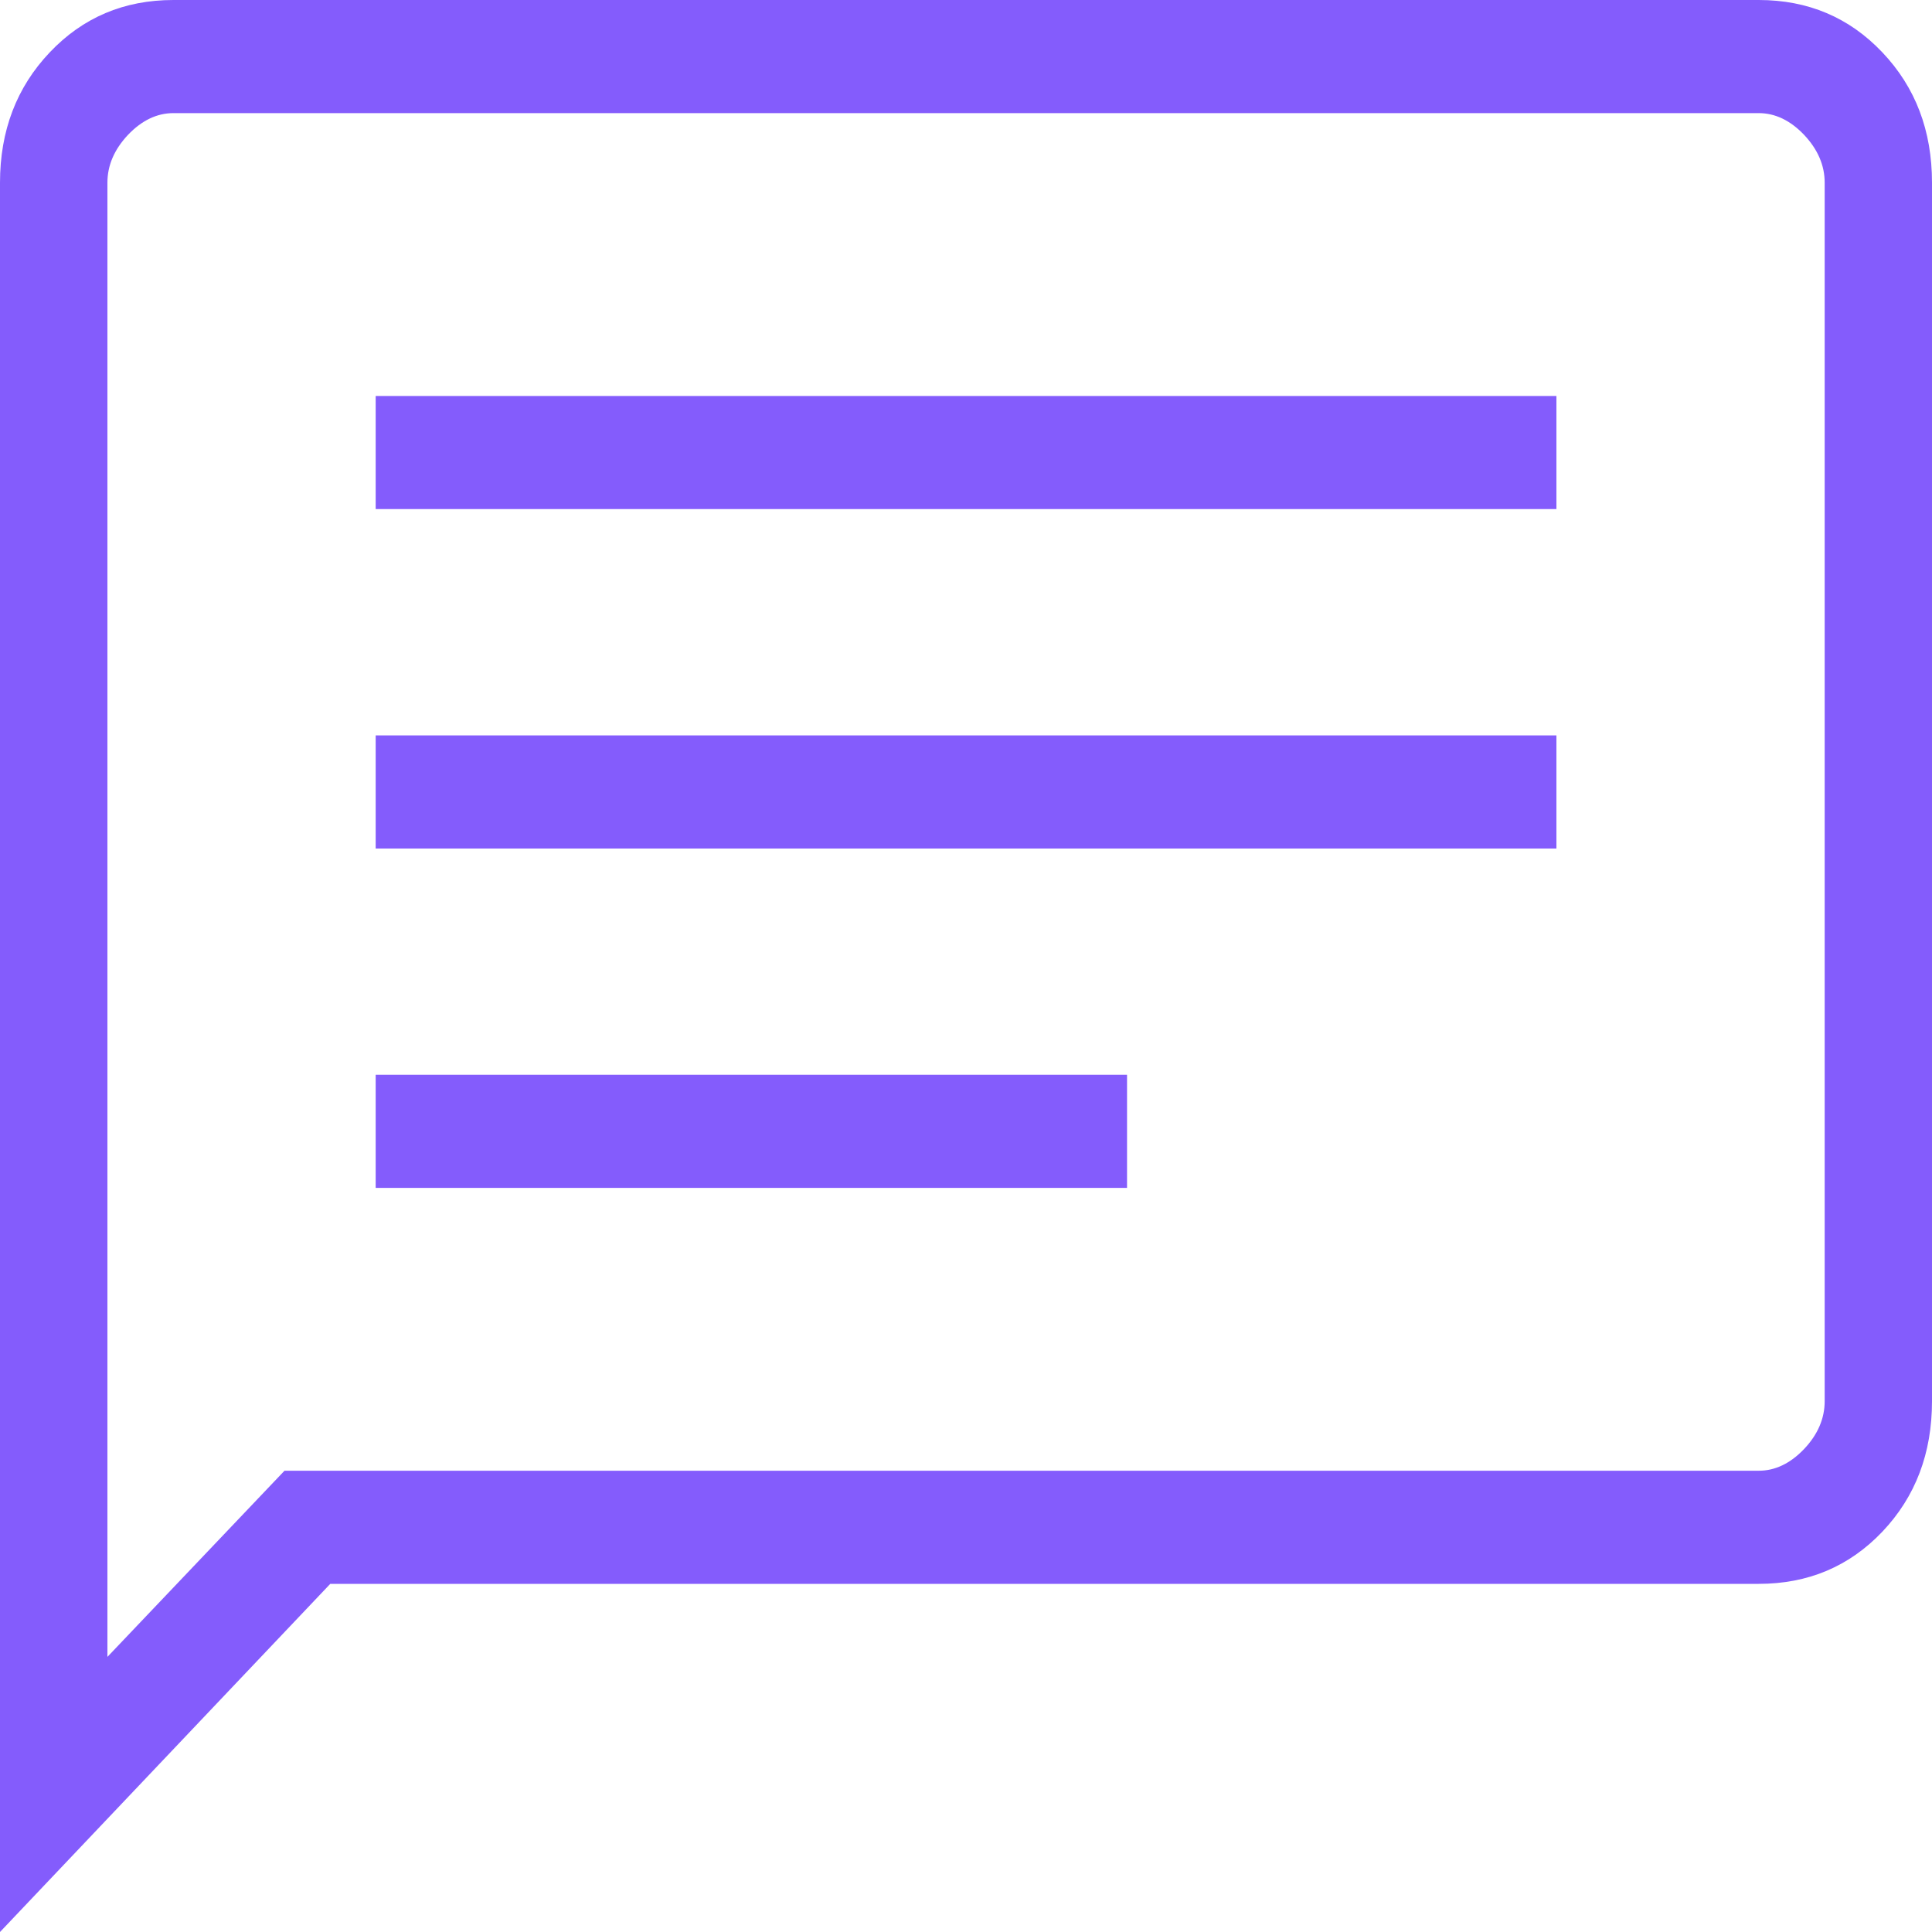 <svg width="20" height="20" viewBox="0 0 20 20" fill="none" xmlns="http://www.w3.org/2000/svg">
<path d="M3.889 12.297H11.667V11.126H3.889V12.297ZM3.889 8.784H16.112V7.613H3.889V8.784ZM3.889 5.27H16.112V4.099H3.889V5.27ZM0 20V1.891C0 1.353 0.172 0.903 0.515 0.542C0.857 0.181 1.284 0 1.795 0H18.206C18.717 0 19.144 0.181 19.486 0.542C19.829 0.903 20 1.353 20 1.891V14.505C20 15.044 19.829 15.494 19.487 15.855C19.144 16.216 18.717 16.396 18.206 16.396H3.419L0 20ZM2.945 15.225H18.206C18.376 15.225 18.533 15.15 18.676 15C18.818 14.85 18.889 14.684 18.889 14.505V1.891C18.889 1.712 18.818 1.547 18.676 1.396C18.533 1.246 18.376 1.171 18.206 1.171H1.795C1.625 1.171 1.468 1.246 1.325 1.396C1.183 1.547 1.112 1.712 1.112 1.891V17.152L2.945 15.225Z" fill="#845CFC"/>
</svg>
